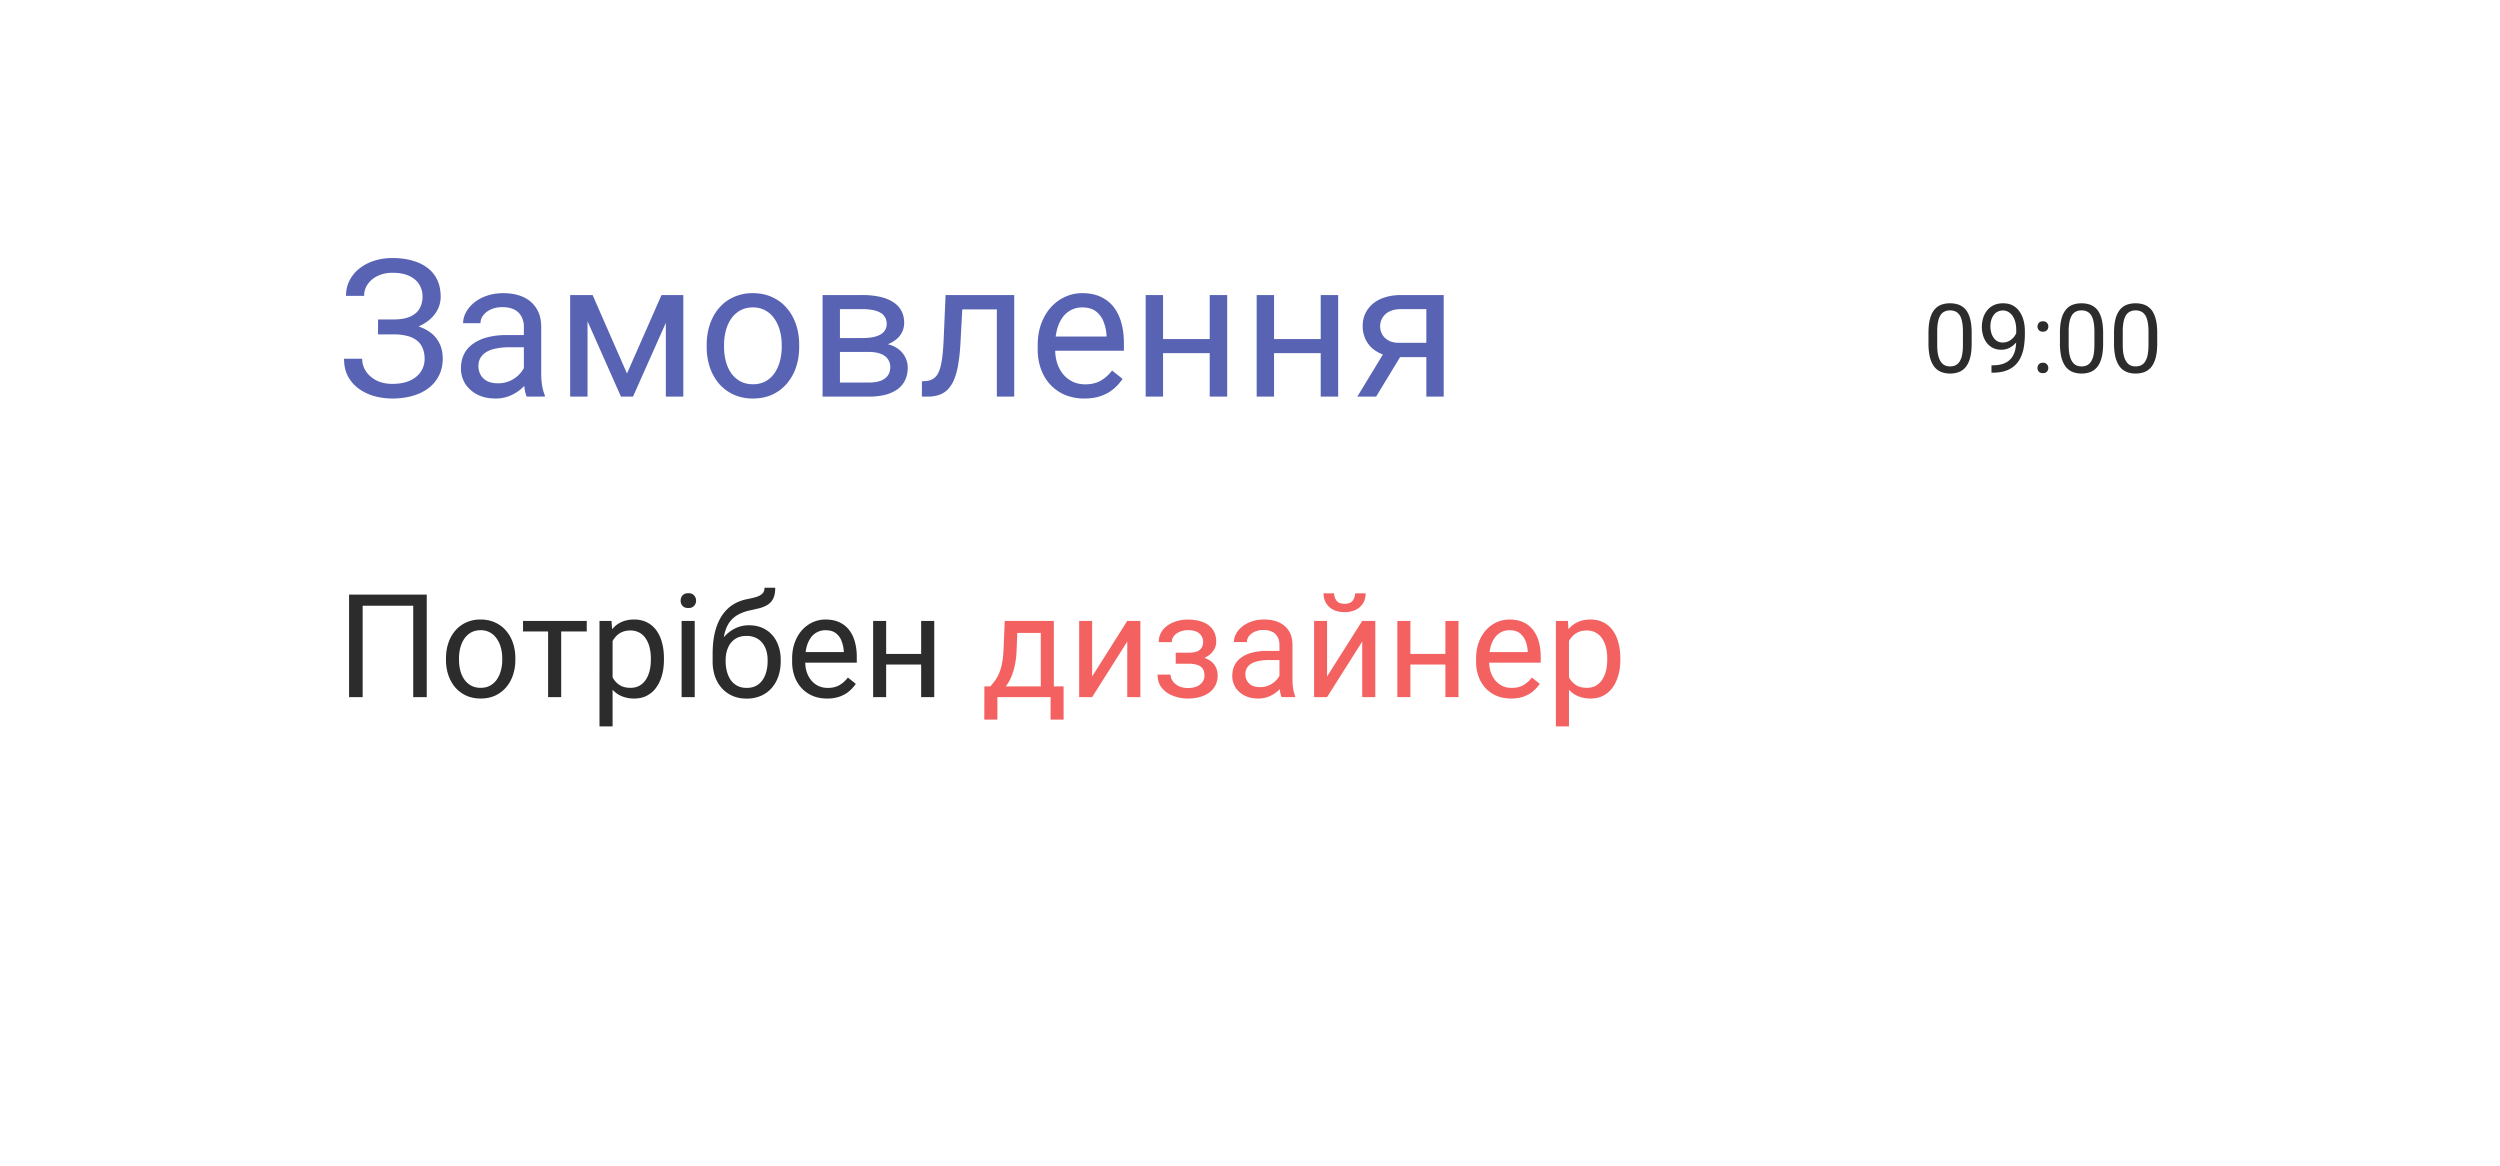 <svg width="208" height="97" fill="none" xmlns="http://www.w3.org/2000/svg"><g filter="url(#filter0_d_8_32)"><path fill-rule="evenodd" clip-rule="evenodd" d="M24 10c-5.523 0-10 4.477-10 10v40c0 5.523 4.477 10 10 10 .203 0 .399.08.543.224l6.633 6.613a4 4 0 005.648 0l5.688-5.67A4 4 0 0145.334 70H184c5.523 0 10-4.477 10-10V20c0-5.523-4.477-10-10-10H24z" fill="#fff"/></g><path d="M164.043 27.703v.867c0 .466-.042.86-.125 1.18-.083.32-.203.578-.359.773a1.37 1.37 0 01-.567.426 2.015 2.015 0 01-.742.13c-.219 0-.421-.028-.605-.083a1.433 1.433 0 01-.5-.262 1.582 1.582 0 01-.375-.476 2.54 2.54 0 01-.239-.711 5.18 5.18 0 01-.082-.977v-.867c0-.466.042-.857.125-1.172.086-.315.207-.567.364-.758a1.33 1.33 0 01.562-.414 2.09 2.09 0 01.742-.125c.222 0 .425.028.61.082a1.4 1.4 0 01.5.254c.145.115.269.268.371.461.104.19.183.423.238.7.055.275.082.6.082.972zm-.727.985v-1.106c0-.255-.015-.48-.046-.672a2.141 2.141 0 00-.129-.5 1.008 1.008 0 00-.219-.336.772.772 0 00-.301-.187 1.081 1.081 0 00-.379-.063c-.172 0-.324.033-.457.098a.819.819 0 00-.336.3 1.636 1.636 0 00-.203.544c-.047.224-.07.496-.07.816v1.105c0 .256.014.481.043.676.031.196.077.365.136.508.06.14.133.257.219.348a.82.82 0 00.297.203c.115.041.241.062.379.062.177 0 .332-.034.465-.101a.84.84 0 00.332-.317 1.64 1.64 0 00.203-.558c.044-.23.066-.503.066-.82zm2.375 1.707h.075c.416 0 .755-.06 1.015-.176a1.44 1.44 0 00.602-.473c.14-.198.237-.42.289-.668.052-.25.078-.506.078-.77v-.87a2.4 2.4 0 00-.09-.688 1.486 1.486 0 00-.242-.504 1.073 1.073 0 00-.348-.308.858.858 0 00-.414-.106.944.944 0 00-.781.379c-.089.12-.156.26-.203.422-.047.161-.07.337-.07.527 0 .17.02.334.062.492.042.16.106.302.191.43.086.128.193.23.321.305.13.073.282.11.457.11.161 0 .312-.032.453-.095a1.291 1.291 0 00.644-.64 1.2 1.2 0 00.118-.442h.343c0 .216-.043.43-.129.64-.083.21-.2.4-.351.571-.151.172-.328.31-.531.414a1.465 1.465 0 01-.664.153 1.54 1.54 0 01-.731-.164 1.476 1.476 0 01-.508-.438 2.002 2.002 0 01-.293-.61 2.593 2.593 0 01.02-1.448c.075-.237.187-.446.336-.625.148-.183.332-.325.551-.426.221-.102.476-.153.765-.153.326 0 .603.065.832.196.229.13.416.304.559.523.146.219.252.465.32.738.068.274.102.555.102.844v.262c0 .294-.02.594-.059.898a3.553 3.553 0 01-.215.867 2.27 2.27 0 01-.457.743 2.1 2.1 0 01-.785.515c-.32.125-.716.188-1.187.188h-.075v-.613zm3.829.222a.44.44 0 01.113-.308c.078-.086.19-.13.336-.13.146 0 .256.044.332.13a.434.434 0 01.117.308.43.43 0 01-.117.305c-.076.083-.186.125-.332.125-.146 0-.258-.042-.336-.125a.435.435 0 01-.113-.305zm.003-3.449a.44.44 0 01.114-.309c.078-.086.19-.129.336-.129.145 0 .256.043.332.13a.434.434 0 01.117.308.43.43 0 01-.117.305c-.076.083-.187.125-.332.125-.146 0-.258-.042-.336-.125a.436.436 0 01-.114-.305zm5.457.535v.867c0 .466-.041.86-.125 1.18-.083.32-.203.578-.359.773a1.366 1.366 0 01-.566.426 2.015 2.015 0 01-.742.13 2.13 2.13 0 01-.606-.083 1.433 1.433 0 01-.5-.262 1.582 1.582 0 01-.375-.476 2.54 2.54 0 01-.238-.711 5.099 5.099 0 01-.082-.977v-.867c0-.466.041-.857.125-1.172a2.03 2.03 0 01.363-.758 1.32 1.32 0 01.563-.414c.221-.083.468-.125.742-.125.221 0 .424.028.609.082a1.375 1.375 0 01.871.715c.104.19.184.423.238.7.055.275.082.6.082.972zm-.726.985v-1.106c0-.255-.016-.48-.047-.672a2.141 2.141 0 00-.129-.5.978.978 0 00-.219-.336.775.775 0 00-.3-.187 1.085 1.085 0 00-.379-.063c-.172 0-.325.033-.457.098a.819.819 0 00-.336.3 1.594 1.594 0 00-.203.544 4.04 4.04 0 00-.071.816v1.105c0 .256.015.481.043.676.032.196.077.365.137.508.06.14.133.257.219.348a.82.82 0 00.297.203c.114.041.24.062.379.062.177 0 .332-.034.464-.101a.833.833 0 00.332-.317 1.64 1.64 0 00.204-.558c.044-.23.066-.503.066-.82zm5.226-.985v.867c0 .466-.041.86-.125 1.18-.083.32-.203.578-.359.773a1.366 1.366 0 01-.566.426 2.015 2.015 0 01-.742.13 2.13 2.13 0 01-.606-.083 1.433 1.433 0 01-.5-.262 1.582 1.582 0 01-.375-.476 2.54 2.54 0 01-.238-.711 5.099 5.099 0 01-.082-.977v-.867c0-.466.041-.857.125-1.172a2.03 2.03 0 01.363-.758 1.32 1.32 0 01.563-.414c.221-.083.468-.125.742-.125.221 0 .424.028.609.082a1.375 1.375 0 01.871.715c.104.19.184.423.238.7.055.275.082.6.082.972zm-.726.985v-1.106c0-.255-.016-.48-.047-.672a2.141 2.141 0 00-.129-.5.978.978 0 00-.219-.336.775.775 0 00-.3-.187 1.085 1.085 0 00-.379-.063c-.172 0-.325.033-.457.098a.819.819 0 00-.336.3 1.594 1.594 0 00-.203.544 4.04 4.04 0 00-.071.816v1.105c0 .256.015.481.043.676.032.196.077.365.137.508.06.14.133.257.219.348a.82.82 0 00.297.203c.114.041.24.062.379.062.177 0 .332-.034.464-.101a.833.833 0 00.332-.317 1.64 1.64 0 00.204-.558c.044-.23.066-.503.066-.82z" fill="#2C2C2C"/><path d="M32.805 27.54h-1.352v-.962h1.297c.573 0 1.036-.08 1.39-.242.355-.162.613-.385.774-.672.161-.286.242-.617.242-.992 0-.36-.088-.688-.265-.985-.177-.302-.45-.541-.82-.718-.37-.183-.847-.274-1.43-.274-.438 0-.834.084-1.188.25a2.064 2.064 0 00-.844.68 1.642 1.642 0 00-.312.992h-1.508c0-.484.102-.92.305-1.305.203-.39.482-.72.836-.992a3.858 3.858 0 011.226-.633 4.97 4.97 0 011.485-.218c.609 0 1.161.07 1.656.21.495.136.92.34 1.273.61.355.27.625.607.813 1.008.187.4.281.867.281 1.398 0 .39-.091.758-.273 1.102a2.794 2.794 0 01-.782.906 3.94 3.94 0 01-1.218.617 5.38 5.38 0 01-1.586.22zm-1.352-.665h1.352c.64 0 1.21.065 1.71.195s.922.32 1.266.57c.344.25.604.56.782.93.182.365.273.784.273 1.258 0 .531-.104 1.003-.313 1.414-.203.412-.492.76-.867 1.047-.375.286-.82.503-1.336.648a6.1 6.1 0 01-1.68.22c-.489 0-.973-.063-1.453-.188a4.228 4.228 0 01-1.289-.594 3.101 3.101 0 01-.93-1.031c-.228-.417-.343-.917-.343-1.5h1.508c0 .38.104.729.312 1.047.214.317.508.573.883.765.375.188.813.282 1.313.282.573 0 1.057-.089 1.453-.266.4-.182.706-.43.914-.742a1.88 1.88 0 00.32-1.07c0-.35-.057-.652-.172-.907a1.54 1.54 0 00-.492-.64 2.088 2.088 0 00-.805-.368 4.4 4.4 0 00-1.109-.125h-1.297v-.945zm12.133 4.68v-4.352a1.77 1.77 0 00-.203-.867 1.33 1.33 0 00-.594-.578c-.266-.136-.594-.203-.984-.203-.365 0-.685.062-.961.187a1.67 1.67 0 00-.64.492 1.078 1.078 0 00-.227.657H38.53c0-.302.078-.602.235-.899.156-.297.38-.565.672-.805a3.358 3.358 0 011.062-.578c.417-.146.88-.218 1.39-.218.615 0 1.157.104 1.626.312.474.209.843.524 1.109.945.27.417.406.94.406 1.57v3.938c0 .282.024.581.07.899.053.317.128.59.227.82V33H43.82a2.702 2.702 0 01-.172-.664 5.364 5.364 0 01-.062-.781zm.25-3.68l.016 1.016H42.39c-.412 0-.779.034-1.102.101a2.518 2.518 0 00-.812.29c-.22.13-.386.294-.5.491-.115.193-.172.42-.172.68 0 .266.06.508.18.727.12.218.299.393.538.523.245.125.545.188.899.188a2.38 2.38 0 001.172-.282 2.44 2.44 0 00.804-.687c.204-.271.313-.534.329-.79l.617.696a2.1 2.1 0 01-.297.727 3.5 3.5 0 01-1.602 1.367 3.106 3.106 0 01-1.234.234c-.573 0-1.076-.112-1.508-.336a2.578 2.578 0 01-1-.898 2.379 2.379 0 01-.351-1.274c0-.453.088-.851.265-1.195.177-.349.433-.638.766-.867a3.64 3.64 0 011.203-.531c.469-.12.992-.18 1.57-.18h1.68zm8.328 3.203l2.875-6.531h1.39L52.665 33h-1l-3.75-8.453h1.39l2.86 6.531zm-3.281-6.531V33h-1.446v-8.453h1.446zM55.398 33v-8.453h1.454V33h-1.454zm3.399-4.133v-.18c0-.609.088-1.174.266-1.695.177-.526.432-.982.765-1.367.333-.39.737-.693 1.211-.906a3.758 3.758 0 011.594-.328c.594 0 1.127.109 1.601.328.48.213.886.515 1.22.906.338.385.596.841.773 1.367.177.521.265 1.086.265 1.695v.18c0 .61-.088 1.175-.265 1.695a4.071 4.071 0 01-.774 1.368 3.543 3.543 0 01-1.21.906c-.47.214-1 .32-1.595.32a3.856 3.856 0 01-1.601-.32 3.624 3.624 0 01-1.219-.906 4.13 4.13 0 01-.766-1.367 5.234 5.234 0 01-.265-1.696zm1.445-.18v.18c0 .422.05.82.149 1.195.099.37.247.698.445.985.203.286.456.513.758.68.302.161.653.242 1.054.242a2.15 2.15 0 001.04-.242c.302-.167.552-.394.75-.68.197-.287.346-.615.445-.985.104-.375.156-.773.156-1.195v-.18c0-.416-.052-.81-.156-1.18a3.038 3.038 0 00-.453-.991 2.154 2.154 0 00-.75-.688 2.105 2.105 0 00-1.047-.25c-.396 0-.745.084-1.047.25a2.25 2.25 0 00-.75.688 3.139 3.139 0 00-.445.992 4.55 4.55 0 00-.149 1.18zm12.031.594H69.5l-.016-1.156h2.266c.448 0 .82-.044 1.117-.133.302-.088.529-.221.68-.398a.977.977 0 00.226-.657c0-.203-.044-.38-.132-.53a.966.966 0 00-.383-.384 1.891 1.891 0 00-.64-.226 4.375 4.375 0 00-.884-.078h-1.851V33h-1.445v-8.453h3.296a6.77 6.77 0 011.446.14c.432.094.8.237 1.101.43.307.188.542.427.703.719.162.292.243.635.243 1.031a1.735 1.735 0 01-.618 1.336 2.499 2.499 0 01-.75.438c-.296.109-.638.18-1.023.21l-.563.43zm0 3.719h-3.296l.718-1.172h2.578c.401 0 .735-.05 1-.148.266-.104.464-.25.594-.438.136-.193.203-.422.203-.687a1.13 1.13 0 00-.203-.68c-.13-.193-.328-.338-.594-.438-.265-.104-.599-.156-1-.156h-2.195l.016-1.156h2.742l.523.438c.464.036.857.15 1.18.343.323.193.568.438.734.735.167.291.25.609.25.953 0 .396-.075.744-.226 1.047-.146.302-.36.554-.64.757a3.127 3.127 0 01-1.024.454 5.692 5.692 0 01-1.36.148zm10.836-8.453v1.195h-4.086v-1.195h4.086zm1.274 0V33h-1.445v-8.453h1.445zm-5.711 0h1.453l-.219 4.078c-.036.63-.096 1.188-.18 1.672a5.68 5.68 0 01-.328 1.234 2.576 2.576 0 01-.515.844 1.89 1.89 0 01-.735.477 3.037 3.037 0 01-.992.148h-.453v-1.273l.313-.024a1.33 1.33 0 00.57-.156c.161-.089.297-.219.406-.39a2.37 2.37 0 00.266-.68c.073-.276.127-.605.164-.985.041-.38.073-.823.094-1.328l.156-3.617zm11.547 8.61a4.159 4.159 0 01-1.602-.298 3.632 3.632 0 01-1.226-.851 3.789 3.789 0 01-.782-1.297 4.756 4.756 0 01-.273-1.64v-.329c0-.687.102-1.3.305-1.836.203-.541.479-1 .828-1.375a3.546 3.546 0 011.187-.851c.443-.193.901-.29 1.375-.29.604 0 1.125.105 1.563.313.443.209.804.5 1.086.875.28.37.49.807.625 1.313.135.5.203 1.047.203 1.64v.649h-6.313V28h4.868v-.11a3.604 3.604 0 00-.235-1.093 1.965 1.965 0 00-.625-.875c-.286-.23-.677-.344-1.172-.344a1.966 1.966 0 00-1.617.82 3.04 3.04 0 00-.46.993c-.11.39-.165.84-.165 1.351v.328c0 .401.055.779.164 1.133a2.9 2.9 0 00.492.922c.22.266.482.474.79.625.312.151.666.227 1.062.227.51 0 .943-.105 1.297-.313.354-.208.664-.487.93-.836l.874.695c-.182.276-.414.54-.695.79a3.32 3.32 0 01-1.039.609c-.406.156-.888.234-1.445.234zm10.711-4.946v1.172h-4.47V28.21h4.47zm-4.164-3.664V33H95.32v-8.453h1.446zm5.336 0V33h-1.454v-8.453h1.454zm8.062 3.664v1.172h-4.469V28.21h4.469zM106 24.547V33h-1.445v-8.453H106zm5.336 0V33h-1.453v-8.453h1.453zm4.039 4.422h1.563L114.492 33h-1.562l2.445-4.031zm1.211-4.422h3.531V33h-1.445v-7.281h-2.086c-.412 0-.747.07-1.008.21a1.32 1.32 0 00-.57.532 1.395 1.395 0 00-.016 1.344c.11.208.281.38.516.515.234.136.536.203.906.203h2.648v1.188h-2.648c-.484 0-.914-.065-1.289-.195a2.823 2.823 0 01-.953-.54 2.352 2.352 0 01-.594-.82 2.61 2.61 0 01-.203-1.031c0-.37.07-.71.211-1.023.146-.313.354-.586.625-.82a2.872 2.872 0 011.008-.54c.401-.13.857-.195 1.367-.195z" fill="#5863B4"/><path d="M35.506 49.469V58H34.38v-7.605h-4.207V58h-1.131v-8.531h6.463zm1.6 5.431v-.134c0-.457.066-.881.199-1.272a3.02 3.02 0 01.574-1.025c.25-.293.553-.52.908-.68a2.819 2.819 0 011.195-.246c.446 0 .846.082 1.202.246.359.16.664.387.914.68.254.289.447.63.58 1.025.133.39.199.815.199 1.272v.134c0 .457-.067.881-.2 1.272-.132.39-.325.732-.58 1.025a2.66 2.66 0 01-.907.68c-.352.16-.75.24-1.196.24-.445 0-.846-.08-1.201-.24a2.72 2.72 0 01-.914-.68 3.098 3.098 0 01-.574-1.025c-.133-.39-.2-.815-.2-1.272zm1.084-.134v.134c0 .317.037.616.11.897.075.277.186.523.335.738.152.215.342.385.568.51.227.121.49.182.791.182.297 0 .557-.061.78-.182.226-.125.413-.295.562-.51a2.36 2.36 0 00.334-.738 3.34 3.34 0 00.117-.897v-.134c0-.313-.039-.608-.117-.885a2.28 2.28 0 00-.34-.744 1.617 1.617 0 00-.562-.516 1.578 1.578 0 00-.786-.187c-.297 0-.558.062-.785.187-.222.125-.41.297-.562.516-.149.215-.26.463-.334.744a3.41 3.41 0 00-.111.885zm8.501-3.106V58h-1.09v-6.34h1.09zm2.127 0v.88h-5.302v-.88h5.302zm2.15 1.219v7.559h-1.09V51.66h.997l.094 1.219zm4.272 1.898v.123c0 .461-.055.89-.164 1.284-.11.39-.27.73-.48 1.02a2.19 2.19 0 01-.768.673c-.305.16-.654.24-1.049.24a2.67 2.67 0 01-1.066-.199 2.104 2.104 0 01-.785-.58 2.964 2.964 0 01-.516-.914 5.29 5.29 0 01-.258-1.201v-.657c.047-.468.135-.888.264-1.26.129-.37.299-.687.51-.949.215-.265.474-.466.779-.603.305-.14.656-.211 1.055-.211.398 0 .752.078 1.06.234.309.153.569.371.78.657a3 3 0 01.474 1.025c.11.394.164.834.164 1.318zm-1.09.123v-.123a3.78 3.78 0 00-.1-.89 2.25 2.25 0 00-.31-.739 1.48 1.48 0 00-.527-.504 1.5 1.5 0 00-.768-.187 1.69 1.69 0 00-.715.14 1.559 1.559 0 00-.51.381c-.14.157-.255.337-.345.54a3.1 3.1 0 00-.193.62v1.518c.078.274.187.532.328.774a1.7 1.7 0 00.562.58c.235.144.53.217.885.217.293 0 .545-.061.756-.182a1.53 1.53 0 00.527-.51c.14-.215.244-.46.31-.738.067-.281.1-.58.1-.897zm3.65-3.24V58h-1.09v-6.34h1.09zm-1.17-1.68c0-.176.053-.325.158-.446.11-.12.27-.181.48-.181.208 0 .366.06.475.181.114.121.17.27.17.445a.613.613 0 01-.17.434c-.11.117-.267.176-.474.176-.211 0-.371-.059-.48-.176a.638.638 0 01-.16-.434zm6.978-1.079h.891c0 .383-.059.688-.176.915a1.278 1.278 0 01-.48.515c-.2.121-.426.213-.68.276-.25.062-.51.122-.78.181-.335.07-.648.182-.937.334a2.19 2.19 0 00-.738.633c-.203.273-.354.629-.451 1.066-.094.438-.12.979-.076 1.623v.54h-.89v-.54c0-.722.067-1.353.204-1.892.14-.54.338-.994.592-1.366.254-.37.555-.666.902-.884a3.39 3.39 0 011.16-.451c.305-.059.567-.122.786-.188.218-.07.384-.164.498-.281.117-.117.175-.278.175-.48zm-1.283 3.123c.414 0 .783.073 1.108.217.324.145.6.346.826.604.226.258.398.562.515.914.121.347.182.726.182 1.136v.13c0 .44-.064.851-.193 1.23a2.84 2.84 0 01-.557.984 2.53 2.53 0 01-.89.65 2.874 2.874 0 01-1.19.235c-.445 0-.844-.078-1.195-.234a2.601 2.601 0 01-.89-.65 2.917 2.917 0 01-.563-.985 3.906 3.906 0 01-.188-1.23v-.13c0-.097.018-.193.053-.287.035-.093.078-.189.129-.287.054-.097.103-.2.146-.31.145-.352.342-.678.592-.979.254-.3.557-.543.908-.726a2.547 2.547 0 011.207-.282zm-.21.885c-.4 0-.727.092-.985.276a1.66 1.66 0 00-.569.732c-.125.3-.187.627-.187.979v.128c0 .297.035.579.105.844.07.266.176.502.317.71.145.202.326.363.545.48.222.117.484.175.785.175.3 0 .56-.058.78-.175.218-.117.398-.278.538-.48.141-.208.247-.444.317-.71.07-.265.105-.547.105-.844v-.129c0-.265-.035-.517-.105-.755a1.865 1.865 0 00-.322-.633 1.46 1.46 0 00-.545-.434 1.724 1.724 0 00-.78-.164zm6.702 5.21c-.441 0-.841-.075-1.2-.224a2.723 2.723 0 01-.92-.638 2.841 2.841 0 01-.587-.973 3.568 3.568 0 01-.205-1.23v-.246c0-.516.077-.975.229-1.377.152-.407.36-.75.62-1.032a2.66 2.66 0 01.891-.638 2.557 2.557 0 011.032-.217c.453 0 .843.078 1.172.234.332.157.603.375.814.657.211.277.367.605.469.984a4.7 4.7 0 01.152 1.23v.487H66.55v-.885h3.65v-.082a2.701 2.701 0 00-.176-.82 1.474 1.474 0 00-.468-.657c-.215-.172-.508-.257-.88-.257a1.475 1.475 0 00-1.212.615 2.302 2.302 0 00-.346.744 3.77 3.77 0 00-.123 1.014v.246c0 .3.041.584.123.85.086.261.21.492.37.69.163.2.36.356.591.47.234.113.5.17.797.17.383 0 .707-.079.973-.235.265-.156.498-.365.697-.627l.656.522c-.136.207-.31.404-.521.591-.211.188-.471.34-.78.457a3.017 3.017 0 01-1.084.176zm8.034-3.71v.88h-3.352v-.88h3.352zm-3.123-2.748V58h-1.084v-6.34h1.084zm4.001 0V58h-1.09v-6.34h1.09z" fill="#2C2C2C"/><path d="M83.594 51.66h1.084l-.094 2.373a7.441 7.441 0 01-.205 1.559c-.113.437-.258.81-.434 1.119-.175.305-.373.56-.591.767a3.87 3.87 0 01-.668.522h-.54l.03-.885.222-.006c.13-.152.254-.308.375-.468a3.23 3.23 0 00.334-.58 3.99 3.99 0 00.252-.827c.07-.328.116-.728.135-1.2l.1-2.374zm.27 0h3.814V58h-1.084v-5.338h-2.73V51.66zM81.9 57.11h6.592v2.76h-1.084V58h-4.424v1.87h-1.09l.006-2.76zm8.965-.827l2.924-4.623h1.09V58h-1.09v-4.623L90.865 58h-1.078v-6.34h1.078v4.623zm8.121-1.312H97.82v-.668h1.078c.301 0 .54-.037.715-.112a.754.754 0 00.375-.322.998.998 0 00.112-.48.888.888 0 00-.13-.463.875.875 0 00-.398-.358c-.183-.093-.43-.14-.738-.14-.25 0-.477.045-.68.135a1.207 1.207 0 00-.486.357.792.792 0 00-.176.504h-1.084c0-.387.11-.719.328-.996.223-.281.518-.498.885-.65a3.164 3.164 0 011.213-.23c.367 0 .695.042.984.124.293.078.541.195.744.351.204.153.358.344.463.575.11.226.164.49.164.79 0 .215-.05.419-.152.61a1.583 1.583 0 01-.439.51 2.199 2.199 0 01-.698.34 3.14 3.14 0 01-.914.123zm-1.166-.41h1.166c.38 0 .713.037 1.002.11.289.071.532.177.727.317.195.14.342.315.439.522.102.203.153.437.153.703 0 .297-.061.564-.182.803a1.675 1.675 0 01-.504.597c-.219.164-.48.29-.785.375-.3.086-.635.13-1.002.13a3.46 3.46 0 01-1.195-.212 2.232 2.232 0 01-.955-.65c-.25-.297-.375-.674-.375-1.131h1.084c0 .191.06.373.181.545.121.172.29.31.504.416.219.105.47.158.756.158.305 0 .559-.047.762-.14a1.06 1.06 0 00.457-.376.896.896 0 00.158-.51c0-.238-.047-.429-.141-.574a.8.8 0 00-.433-.316 2.175 2.175 0 00-.739-.105H97.82v-.663zm8.631 2.355v-3.264c0-.25-.051-.467-.152-.65a.999.999 0 00-.445-.434 1.619 1.619 0 00-.739-.152 1.73 1.73 0 00-.72.14 1.249 1.249 0 00-.481.37.81.81 0 00-.17.492h-1.084c0-.227.059-.451.176-.674.117-.222.285-.424.504-.603.222-.184.488-.328.797-.434a3.14 3.14 0 011.043-.164c.461 0 .867.078 1.218.234.356.157.633.393.832.71.204.312.305.704.305 1.177v2.953c0 .211.018.436.053.674.039.238.096.443.17.615V58h-1.131a2 2 0 01-.129-.498 4.054 4.054 0 01-.047-.586zm.188-2.76l.011.762h-1.095c-.309 0-.584.025-.826.076-.243.047-.446.12-.61.217a.978.978 0 00-.504.879c0 .2.045.38.135.545a.98.98 0 00.404.392c.184.094.408.141.674.141.332 0 .625-.07.879-.211.254-.14.455-.313.604-.516.152-.203.234-.4.246-.591l.463.521a1.59 1.59 0 01-.223.545 2.605 2.605 0 01-1.201 1.025 2.33 2.33 0 01-.926.176c-.43 0-.807-.084-1.131-.252a1.937 1.937 0 01-.75-.674 1.782 1.782 0 01-.264-.955c0-.34.067-.638.2-.896.132-.262.324-.479.574-.65.25-.176.551-.31.902-.399.352-.09.744-.135 1.178-.135h1.26zm3.773 2.127l2.924-4.623h1.09V58h-1.09v-4.623L110.412 58h-1.078v-6.34h1.078v4.623zm2.332-6.92h.879c0 .305-.07.577-.211.815a1.454 1.454 0 01-.603.55 2.04 2.04 0 01-.932.2c-.543 0-.973-.145-1.289-.434-.313-.293-.469-.67-.469-1.13h.879c0 .23.066.433.199.609.133.175.36.263.68.263.312 0 .535-.088.668-.263a.982.982 0 00.199-.61zm7.723 5.045v.88h-3.352v-.88h3.352zm-3.123-2.748V58h-1.084v-6.34h1.084zm4.002 0V58h-1.09v-6.34h1.09zm4.377 6.457c-.442 0-.842-.074-1.202-.222a2.716 2.716 0 01-.919-.64 2.83 2.83 0 01-.586-.972 3.56 3.56 0 01-.205-1.23v-.246c0-.516.076-.975.228-1.377a3.07 3.07 0 01.621-1.032c.262-.28.559-.494.891-.638a2.557 2.557 0 011.031-.217c.453 0 .844.078 1.172.234.332.157.603.375.814.657.211.277.368.605.469.984.102.375.152.785.152 1.23v.487h-4.734v-.885h3.65v-.082a2.7 2.7 0 00-.175-.82 1.477 1.477 0 00-.469-.657c-.215-.172-.508-.257-.879-.257a1.477 1.477 0 00-1.213.615 2.31 2.31 0 00-.346.744 3.77 3.77 0 00-.123 1.014v.246c0 .3.041.584.123.85.086.261.209.492.37.69.164.2.361.356.591.47.235.113.5.17.797.17.383 0 .707-.079.973-.235a2.4 2.4 0 00.697-.627l.656.522c-.136.207-.31.404-.521.591-.211.188-.471.34-.779.457a3.018 3.018 0 01-1.084.176zm4.816-5.238v7.559h-1.09V51.66h.996l.094 1.219zm4.272 1.898v.123c0 .461-.055.89-.165 1.284-.109.39-.269.73-.48 1.02a2.19 2.19 0 01-.768.673c-.304.16-.654.24-1.048.24a2.68 2.68 0 01-1.067-.199 2.109 2.109 0 01-.785-.58 2.962 2.962 0 01-.516-.914 5.243 5.243 0 01-.257-1.201v-.657c.046-.468.134-.888.263-1.26a3.14 3.14 0 01.51-.949c.215-.265.475-.466.779-.603.305-.14.657-.211 1.055-.211.398 0 .752.078 1.061.234.308.153.568.371.779.657.211.285.369.627.474 1.025.11.394.165.834.165 1.318zm-1.09.123v-.123a3.78 3.78 0 00-.1-.89 2.256 2.256 0 00-.31-.739 1.483 1.483 0 00-.528-.504 1.5 1.5 0 00-.767-.187 1.69 1.69 0 00-.715.14 1.559 1.559 0 00-.51.381 2.018 2.018 0 00-.346.54c-.086.199-.15.406-.193.62v1.518c.078.274.187.532.328.774a1.7 1.7 0 00.563.58c.234.144.529.217.884.217.293 0 .545-.061.756-.182.215-.125.391-.295.528-.51a2.33 2.33 0 00.31-.738c.067-.281.1-.58.1-.897z" fill="#F36161"/><defs><filter id="filter0_d_8_32" x="0" y="0" width="208" height="96.004" filterUnits="userSpaceOnUse" color-interpolation-filters="sRGB"><feFlood flood-opacity="0" result="BackgroundImageFix"/><feColorMatrix in="SourceAlpha" values="0 0 0 0 0 0 0 0 0 0 0 0 0 0 0 0 0 0 127 0" result="hardAlpha"/><feOffset dy="4"/><feGaussianBlur stdDeviation="7"/><feComposite in2="hardAlpha" operator="out"/><feColorMatrix values="0 0 0 0 0.189 0 0 0 0 0.225 0 0 0 0 0.487 0 0 0 0.2 0"/><feBlend in2="BackgroundImageFix" result="effect1_dropShadow_8_32"/><feBlend in="SourceGraphic" in2="effect1_dropShadow_8_32" result="shape"/></filter></defs></svg>